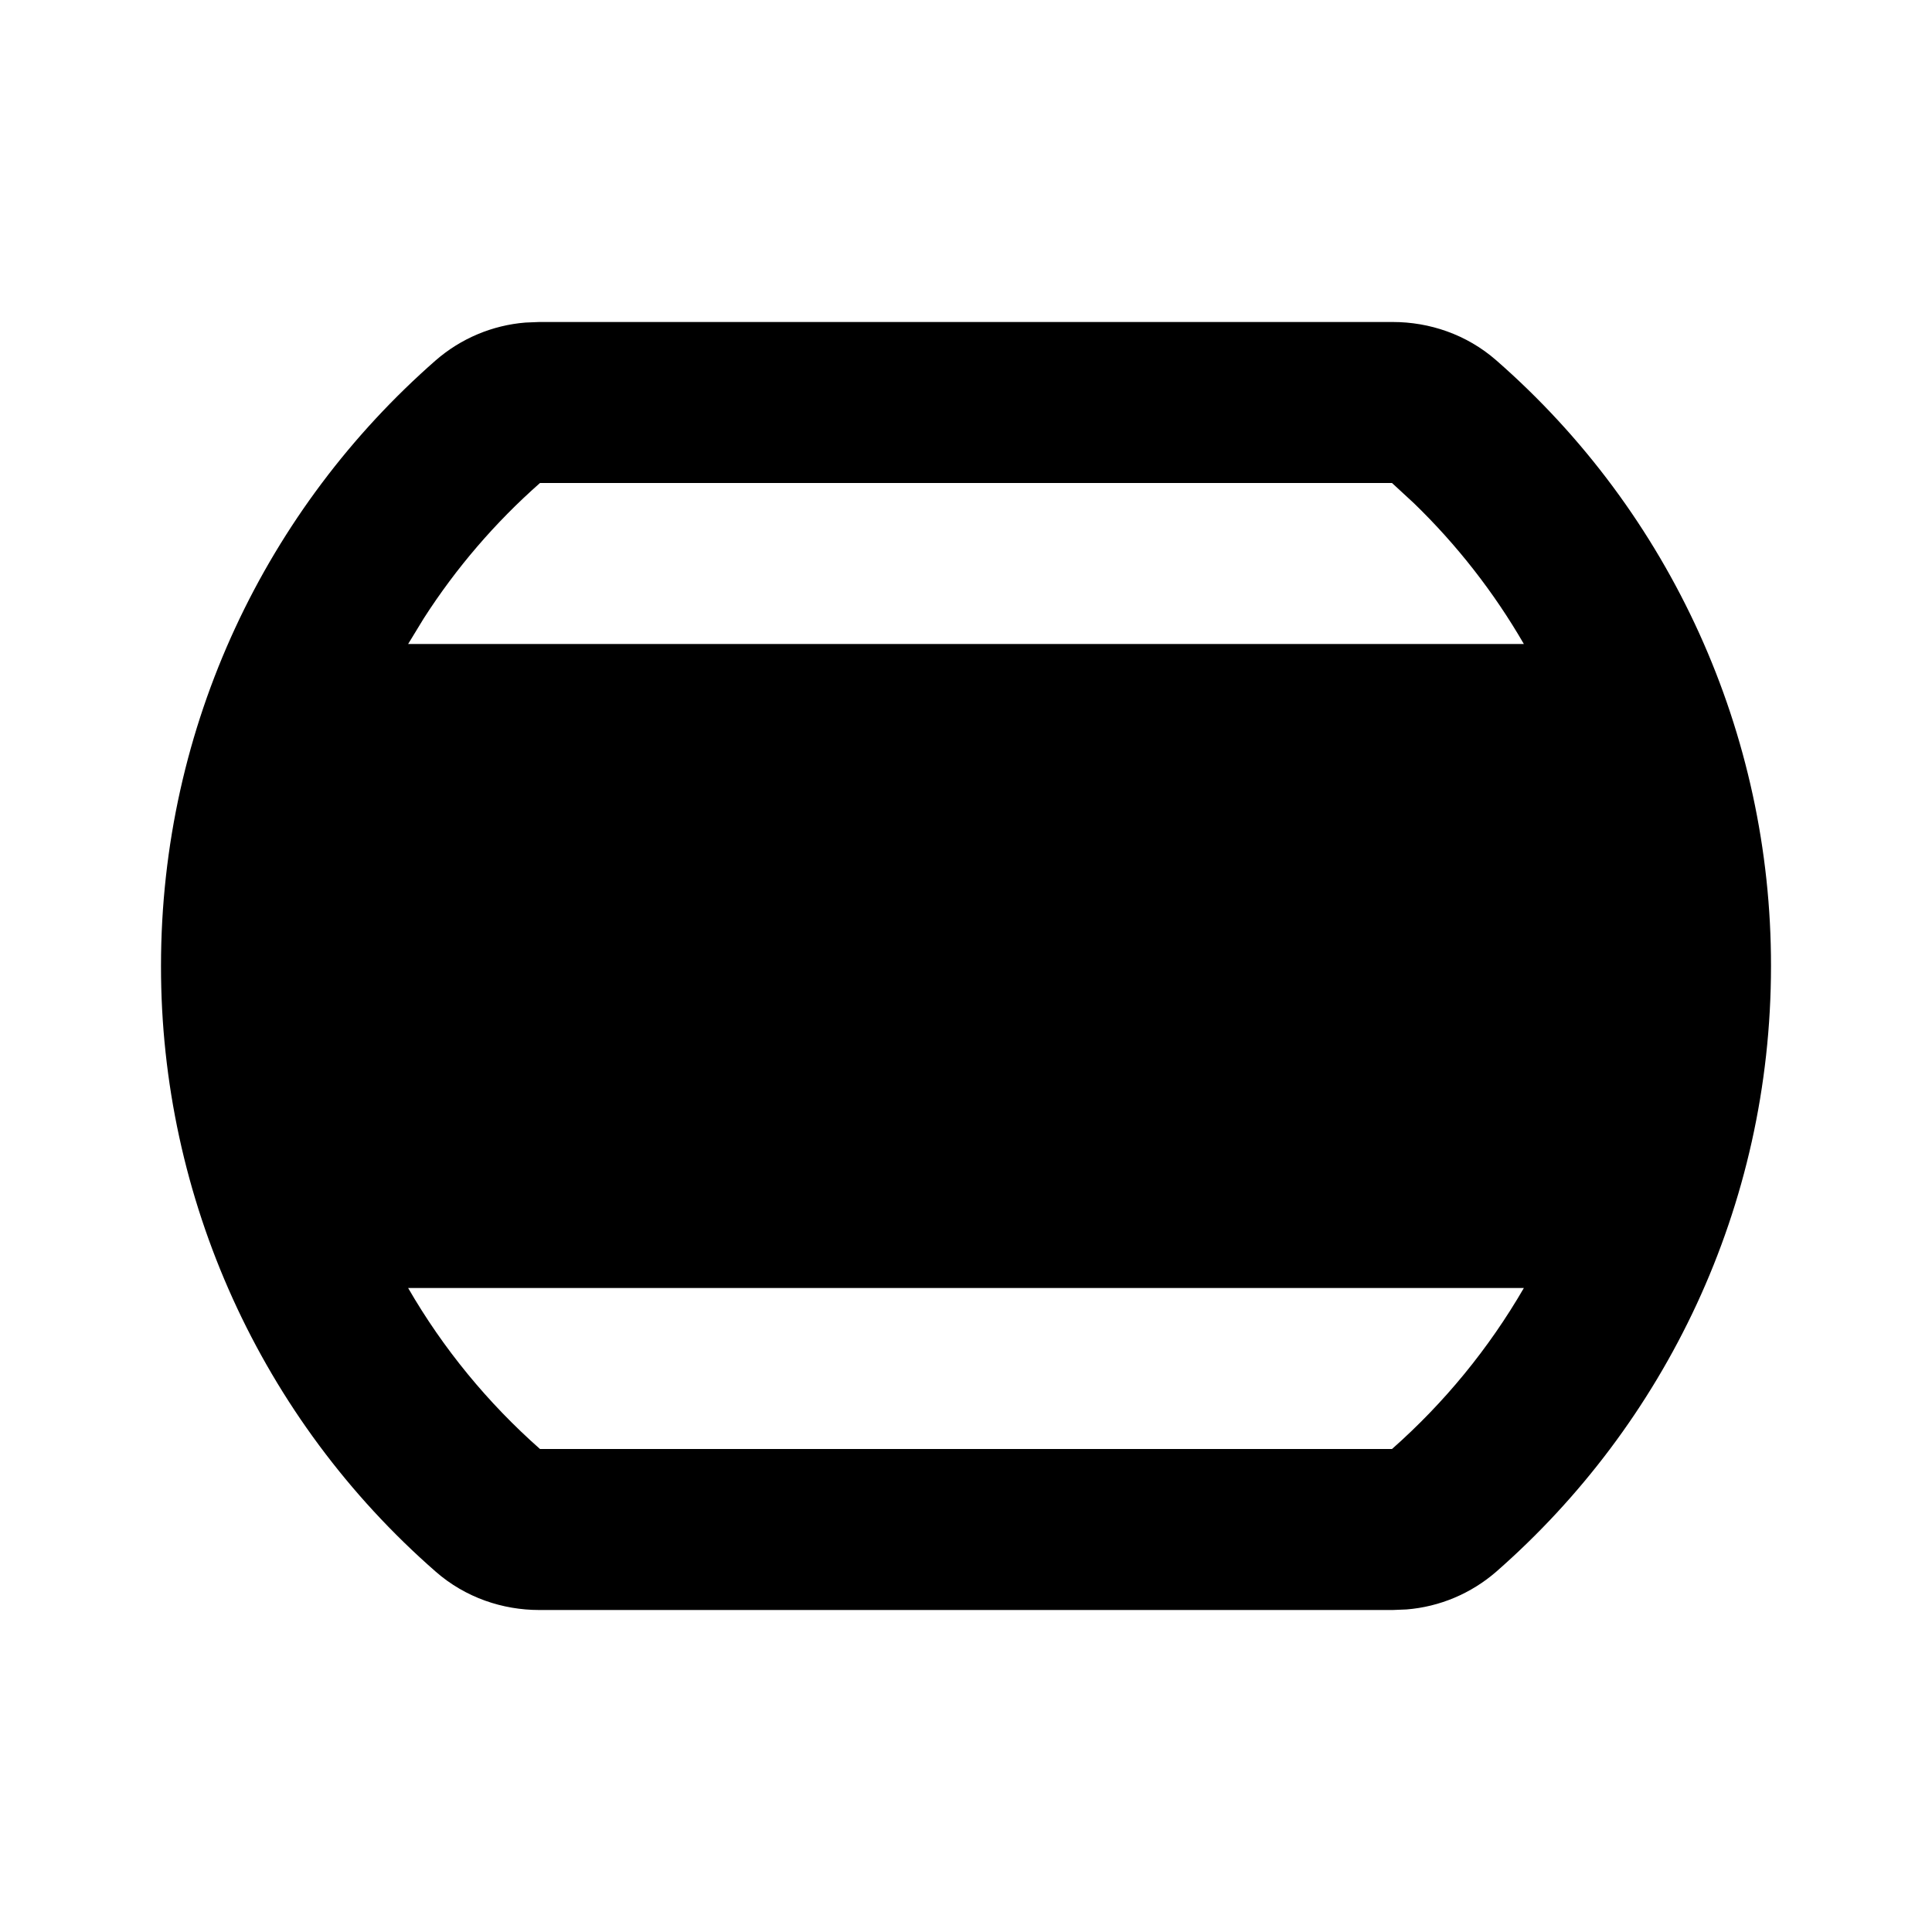 <svg xmlns="http://www.w3.org/2000/svg" width="24" height="24">
  <defs/>
  <path  d="M17.303,4 C17.753,4 18.217,4.152 18.587,4.476 C20.758,6.373 22.003,9.117 22,12 C22,15 20.677,17.693 18.587,19.524 C18.275,19.795 17.885,19.96 17.473,19.993 L17.303,20 L6.697,20 C6.247,20 5.783,19.848 5.413,19.524 C3.242,17.627 1.997,14.883 2,12 C2,9 3.322,6.307 5.413,4.476 C5.725,4.205 6.115,4.04 6.527,4.007 L6.697,4 Z M18.93,16 L5.07,16 C5.505,16.753 6.06,17.428 6.708,18 L17.292,18 C17.942,17.426 18.495,16.751 18.93,16 Z M17.292,6 L6.708,6 C6.151,6.491 5.665,7.057 5.264,7.682 L5.07,8 L18.93,8 C18.558,7.357 18.098,6.768 17.564,6.251 Z"/>
</svg>

